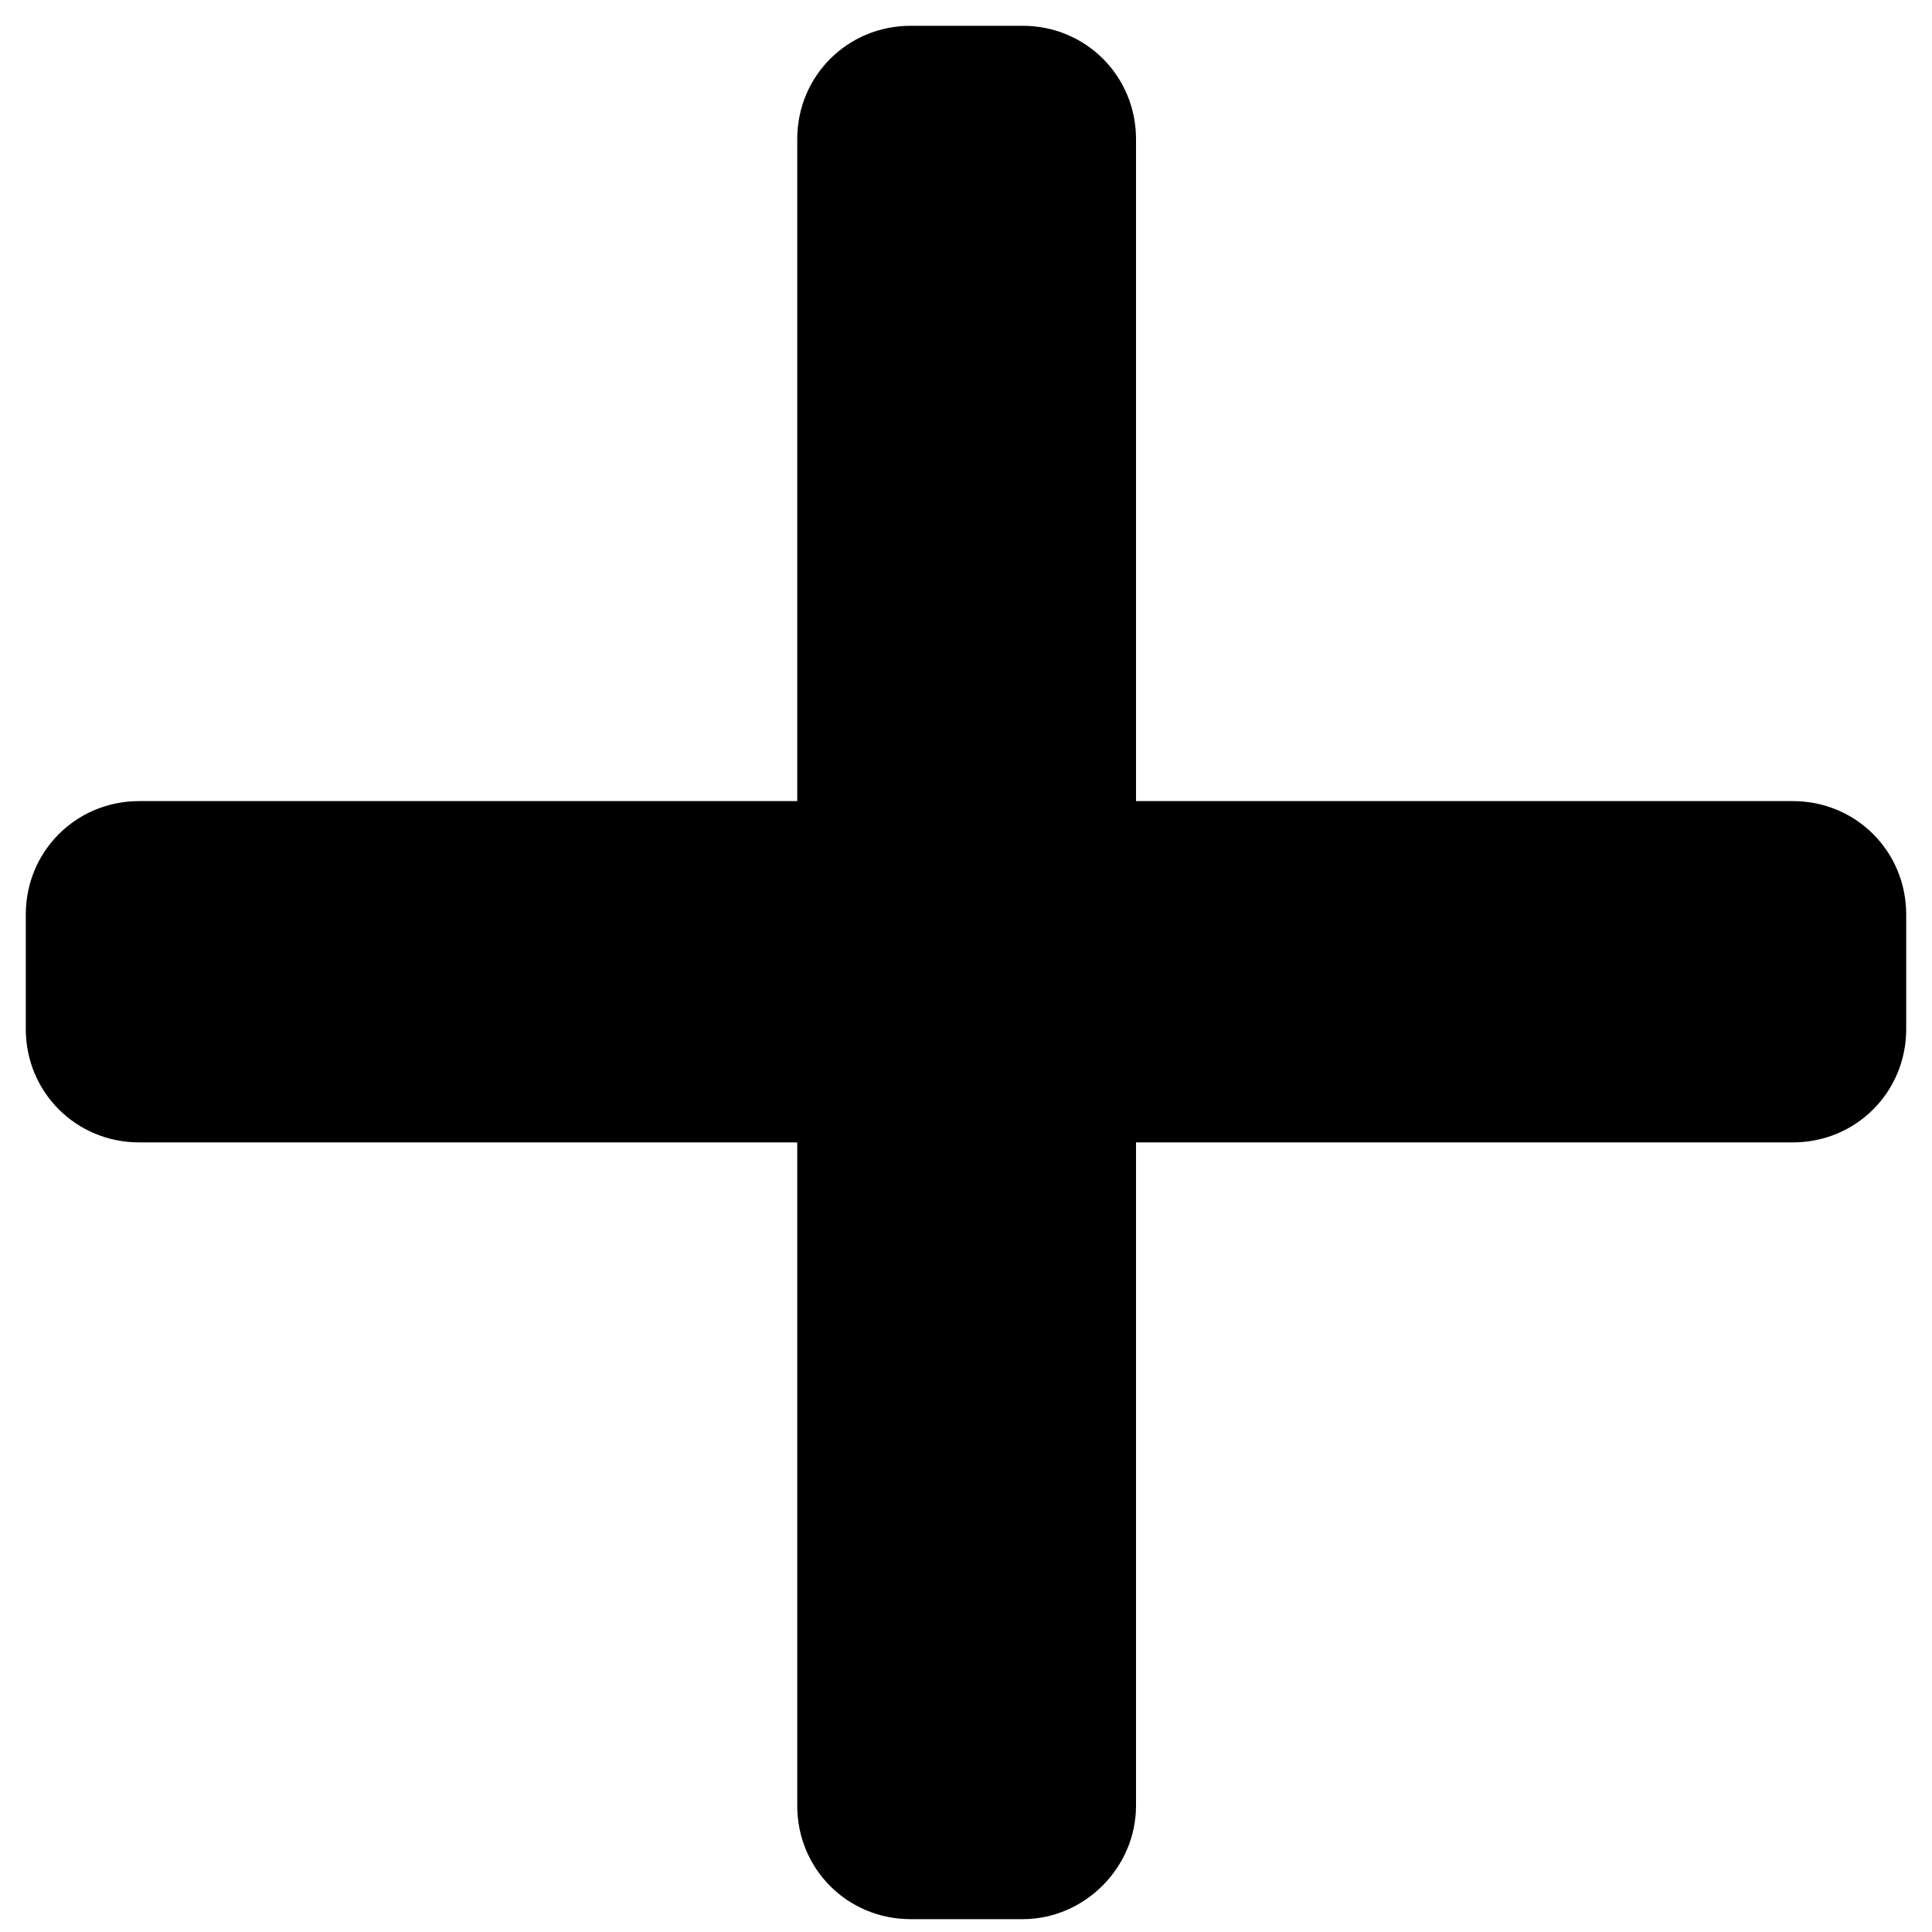 <svg width="20" height="20" viewBox="0 0 20 20" fill="currentColor" xmlns="http://www.w3.org/2000/svg">
    <path d="M10.587 19.867H9.427C8.773 19.867 8.253 19.347 8.253 18.693V1.44C8.253 0.787 8.773 0.267 9.427 0.267H10.587C11.24 0.267 11.76 0.787 11.76 1.44V18.693C11.76 19.333 11.227 19.867 10.587 19.867Z"/>
    <path d="M0.267 10.653V9.467C0.267 8.813 0.787 8.293 1.44 8.293H18.56C19.213 8.293 19.733 8.813 19.733 9.467V10.653C19.733 11.306 19.213 11.826 18.56 11.826H1.44C0.787 11.826 0.267 11.306 0.267 10.653Z"/>
</svg>

